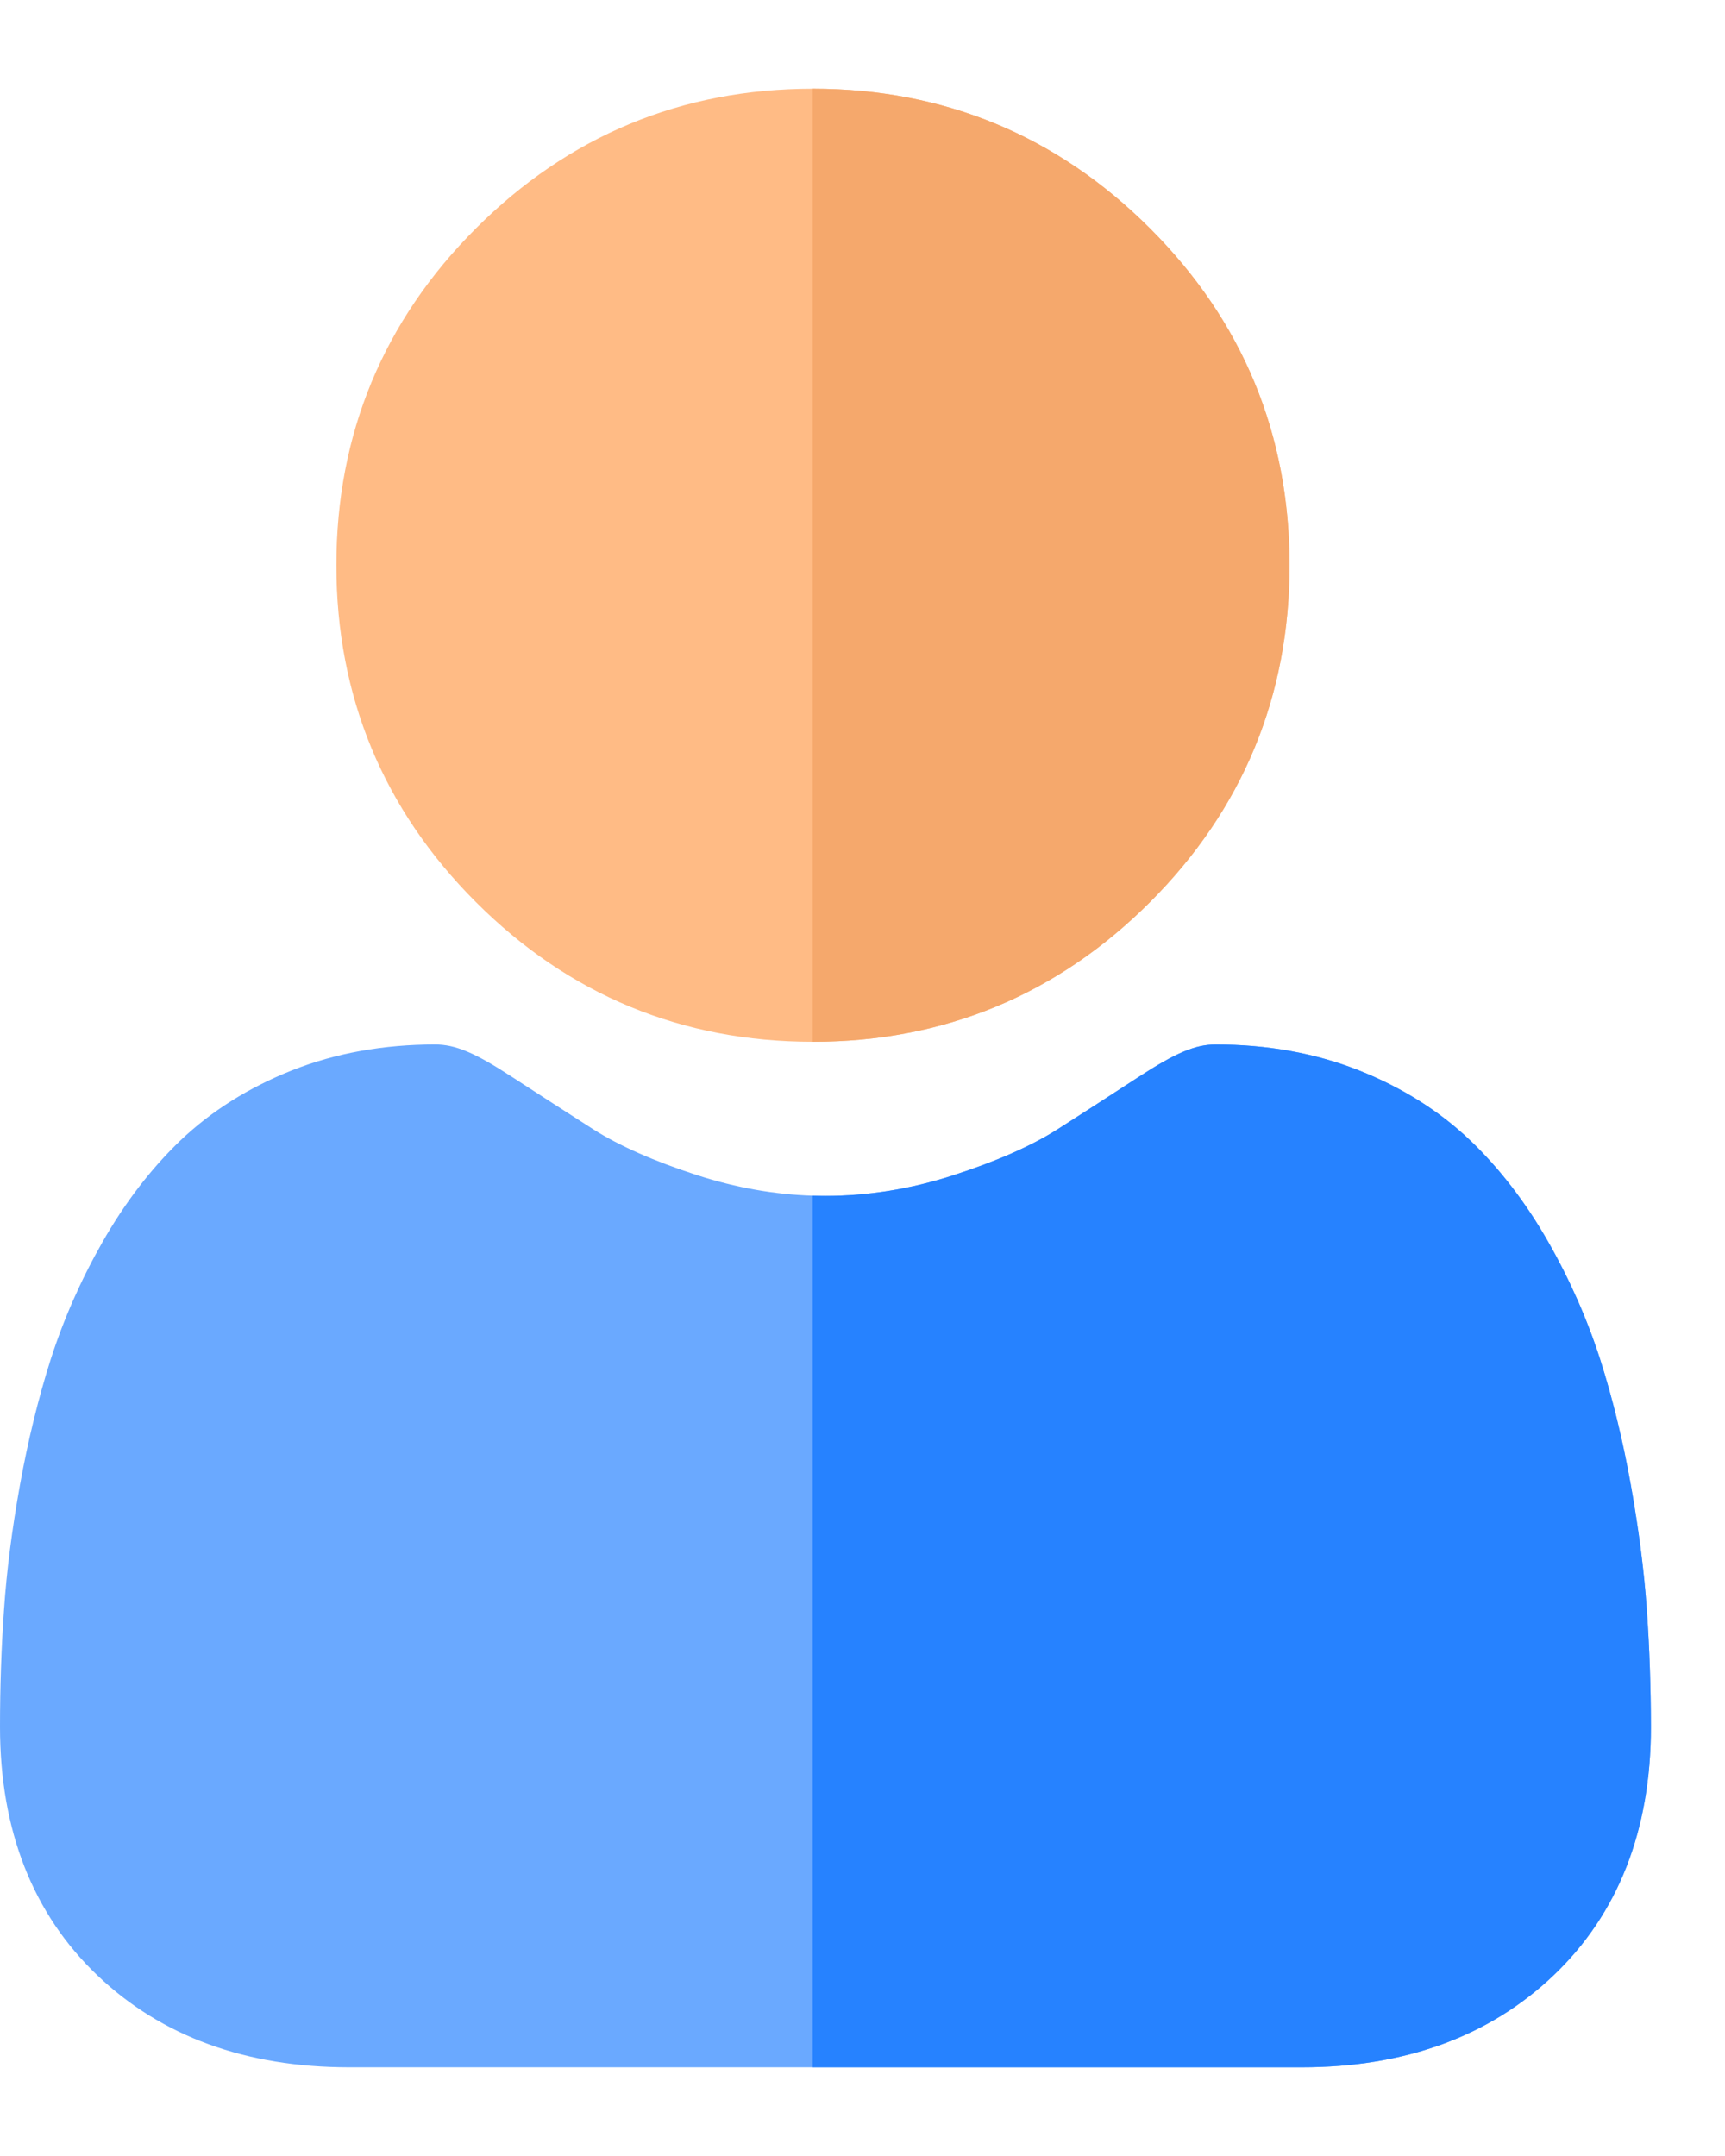 <svg width="16" height="20" viewBox="0 0 16 20" fill="none" xmlns="http://www.w3.org/2000/svg">
<path d="M11.961 5.243C11.961 6.458 11.526 7.509 10.666 8.369C9.807 9.228 8.755 9.664 7.541 9.664H7.538C6.325 9.664 5.274 9.228 4.415 8.369C3.555 7.509 3.12 6.458 3.12 5.243C3.12 4.029 3.555 2.977 4.415 2.118C5.274 1.259 6.325 0.823 7.538 0.823H7.541C8.755 0.823 9.806 1.259 10.666 2.118C11.526 2.977 11.961 4.029 11.961 5.243Z" fill="#FFBB85"/>
<path d="M15.313 16.02C15.313 16.979 15.008 17.755 14.408 18.326C13.814 18.891 13.029 19.177 12.075 19.177H3.237C2.283 19.177 1.498 18.891 0.905 18.326C0.304 17.754 0 16.978 0 16.02C0 15.652 0.012 15.287 0.037 14.936C0.061 14.578 0.111 14.188 0.185 13.776C0.26 13.361 0.356 12.969 0.47 12.611C0.589 12.24 0.75 11.874 0.95 11.523C1.157 11.159 1.4 10.842 1.672 10.581C1.958 10.308 2.307 10.088 2.711 9.928C3.113 9.769 3.559 9.689 4.036 9.689C4.224 9.689 4.405 9.765 4.754 9.993C5.003 10.155 5.253 10.316 5.503 10.476C5.744 10.629 6.069 10.773 6.471 10.903C6.825 11.017 7.184 11.081 7.538 11.092C7.577 11.093 7.617 11.094 7.656 11.094C8.049 11.094 8.448 11.03 8.84 10.903C9.243 10.773 9.568 10.629 9.809 10.476C10.059 10.316 10.308 10.155 10.557 9.993C10.907 9.765 11.088 9.689 11.276 9.689C11.752 9.689 12.198 9.769 12.601 9.928C13.005 10.088 13.354 10.308 13.639 10.581C13.912 10.842 14.155 11.159 14.362 11.523C14.562 11.874 14.723 12.24 14.842 12.61C14.956 12.969 15.052 13.361 15.127 13.777C15.2 14.188 15.251 14.579 15.275 14.936C15.3 15.286 15.312 15.65 15.313 16.02Z" fill="#6AA9FF"/>
<path d="M7.541 9.664H7.538V0.823H7.541C8.755 0.823 9.806 1.259 10.666 2.118C11.526 2.977 11.961 4.029 11.961 5.243C11.961 6.458 11.526 7.509 10.666 8.369C9.807 9.228 8.755 9.664 7.541 9.664Z" fill="#F5A86C"/>
<path d="M15.313 16.02C15.313 16.979 15.008 17.755 14.408 18.326C13.814 18.891 13.029 19.177 12.075 19.177H7.538V11.092C7.578 11.093 7.617 11.094 7.656 11.094C8.049 11.094 8.448 11.03 8.84 10.903C9.243 10.773 9.568 10.629 9.809 10.476C10.059 10.316 10.309 10.155 10.557 9.993C10.907 9.765 11.088 9.689 11.276 9.689C11.753 9.689 12.199 9.769 12.601 9.928C13.005 10.088 13.354 10.308 13.639 10.581C13.912 10.842 14.155 11.159 14.362 11.523C14.562 11.874 14.723 12.24 14.842 12.61C14.957 12.969 15.053 13.361 15.127 13.777C15.2 14.188 15.251 14.579 15.275 14.936C15.3 15.286 15.312 15.65 15.313 16.02Z" fill="#2682FF"/>
</svg>

